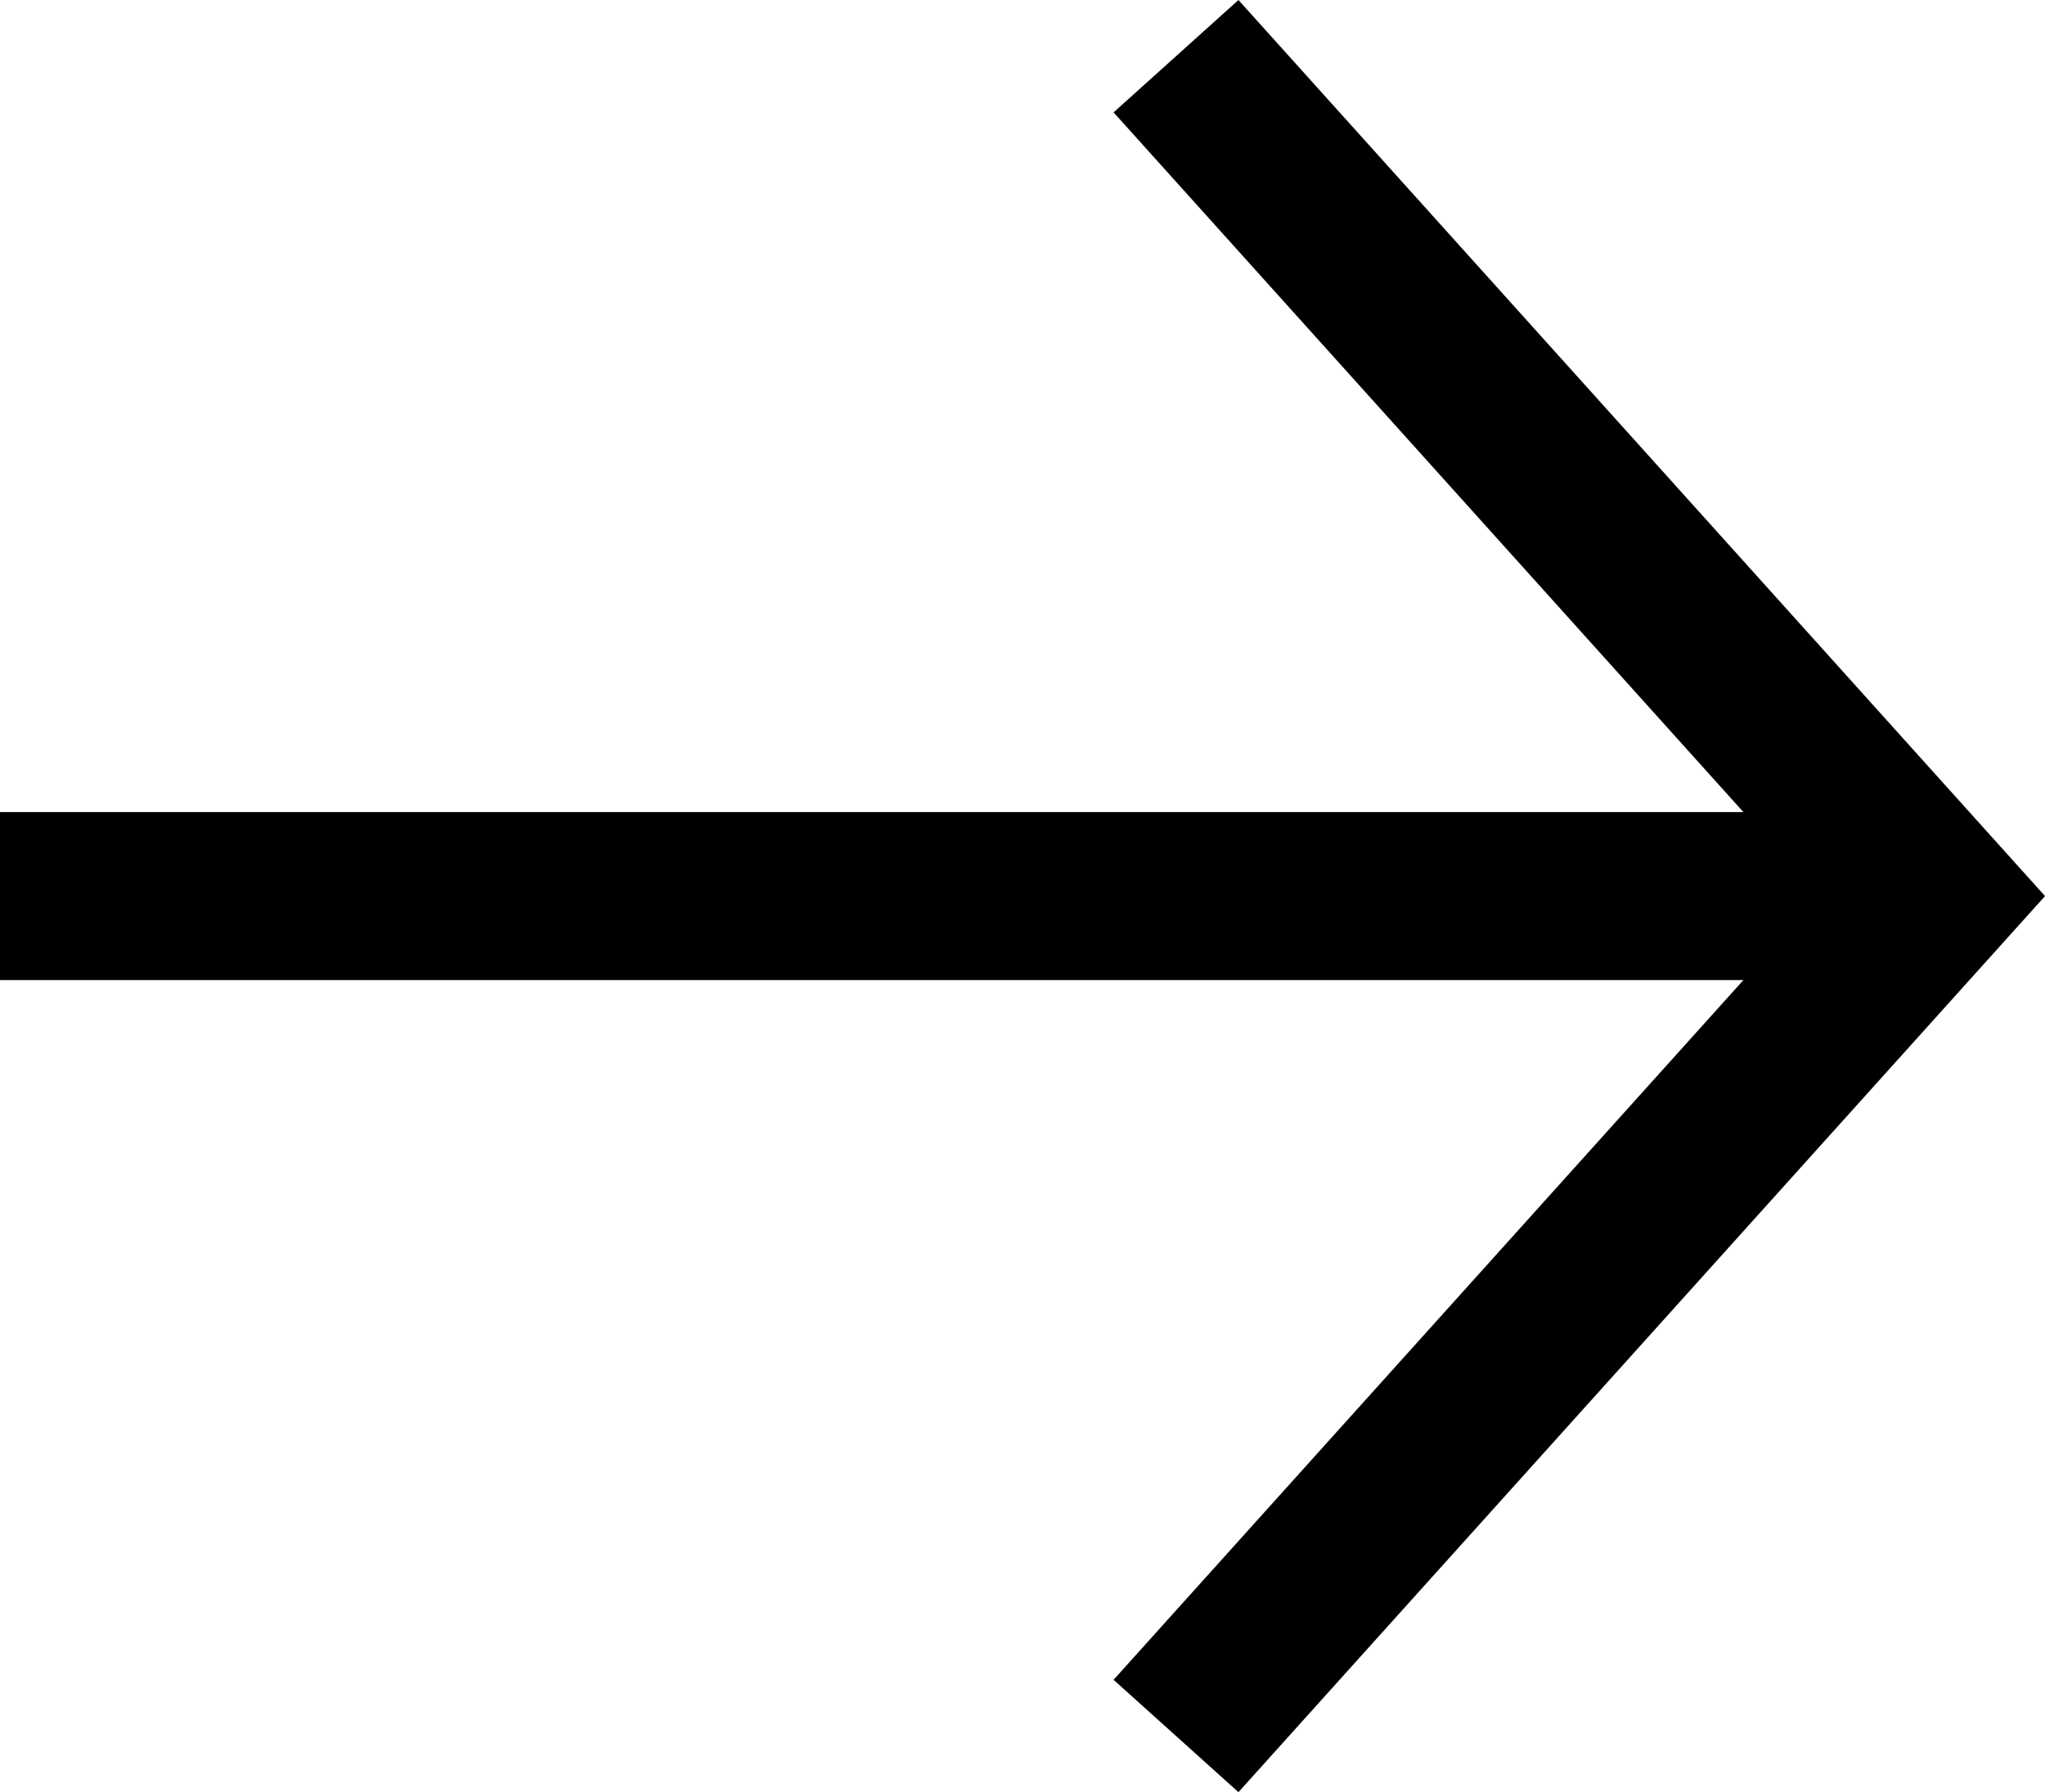 <svg xmlns="http://www.w3.org/2000/svg" width="24.345" height="21.338" viewBox="0 0 24.345 21.338">
  <g id="Arrow-icon" transform="translate(-1058 -270.331)">
    <rect id="Rectangle_2666" data-name="Rectangle 2666" width="2" height="23" transform="translate(1058 282) rotate(-90)" fill="#000"/>
    <path id="Path_1041" data-name="Path 1041" d="M3,2l9,10L3,22" transform="translate(1069 269)" fill="none" stroke="#000" stroke-width="2"/>
  </g>
</svg>

